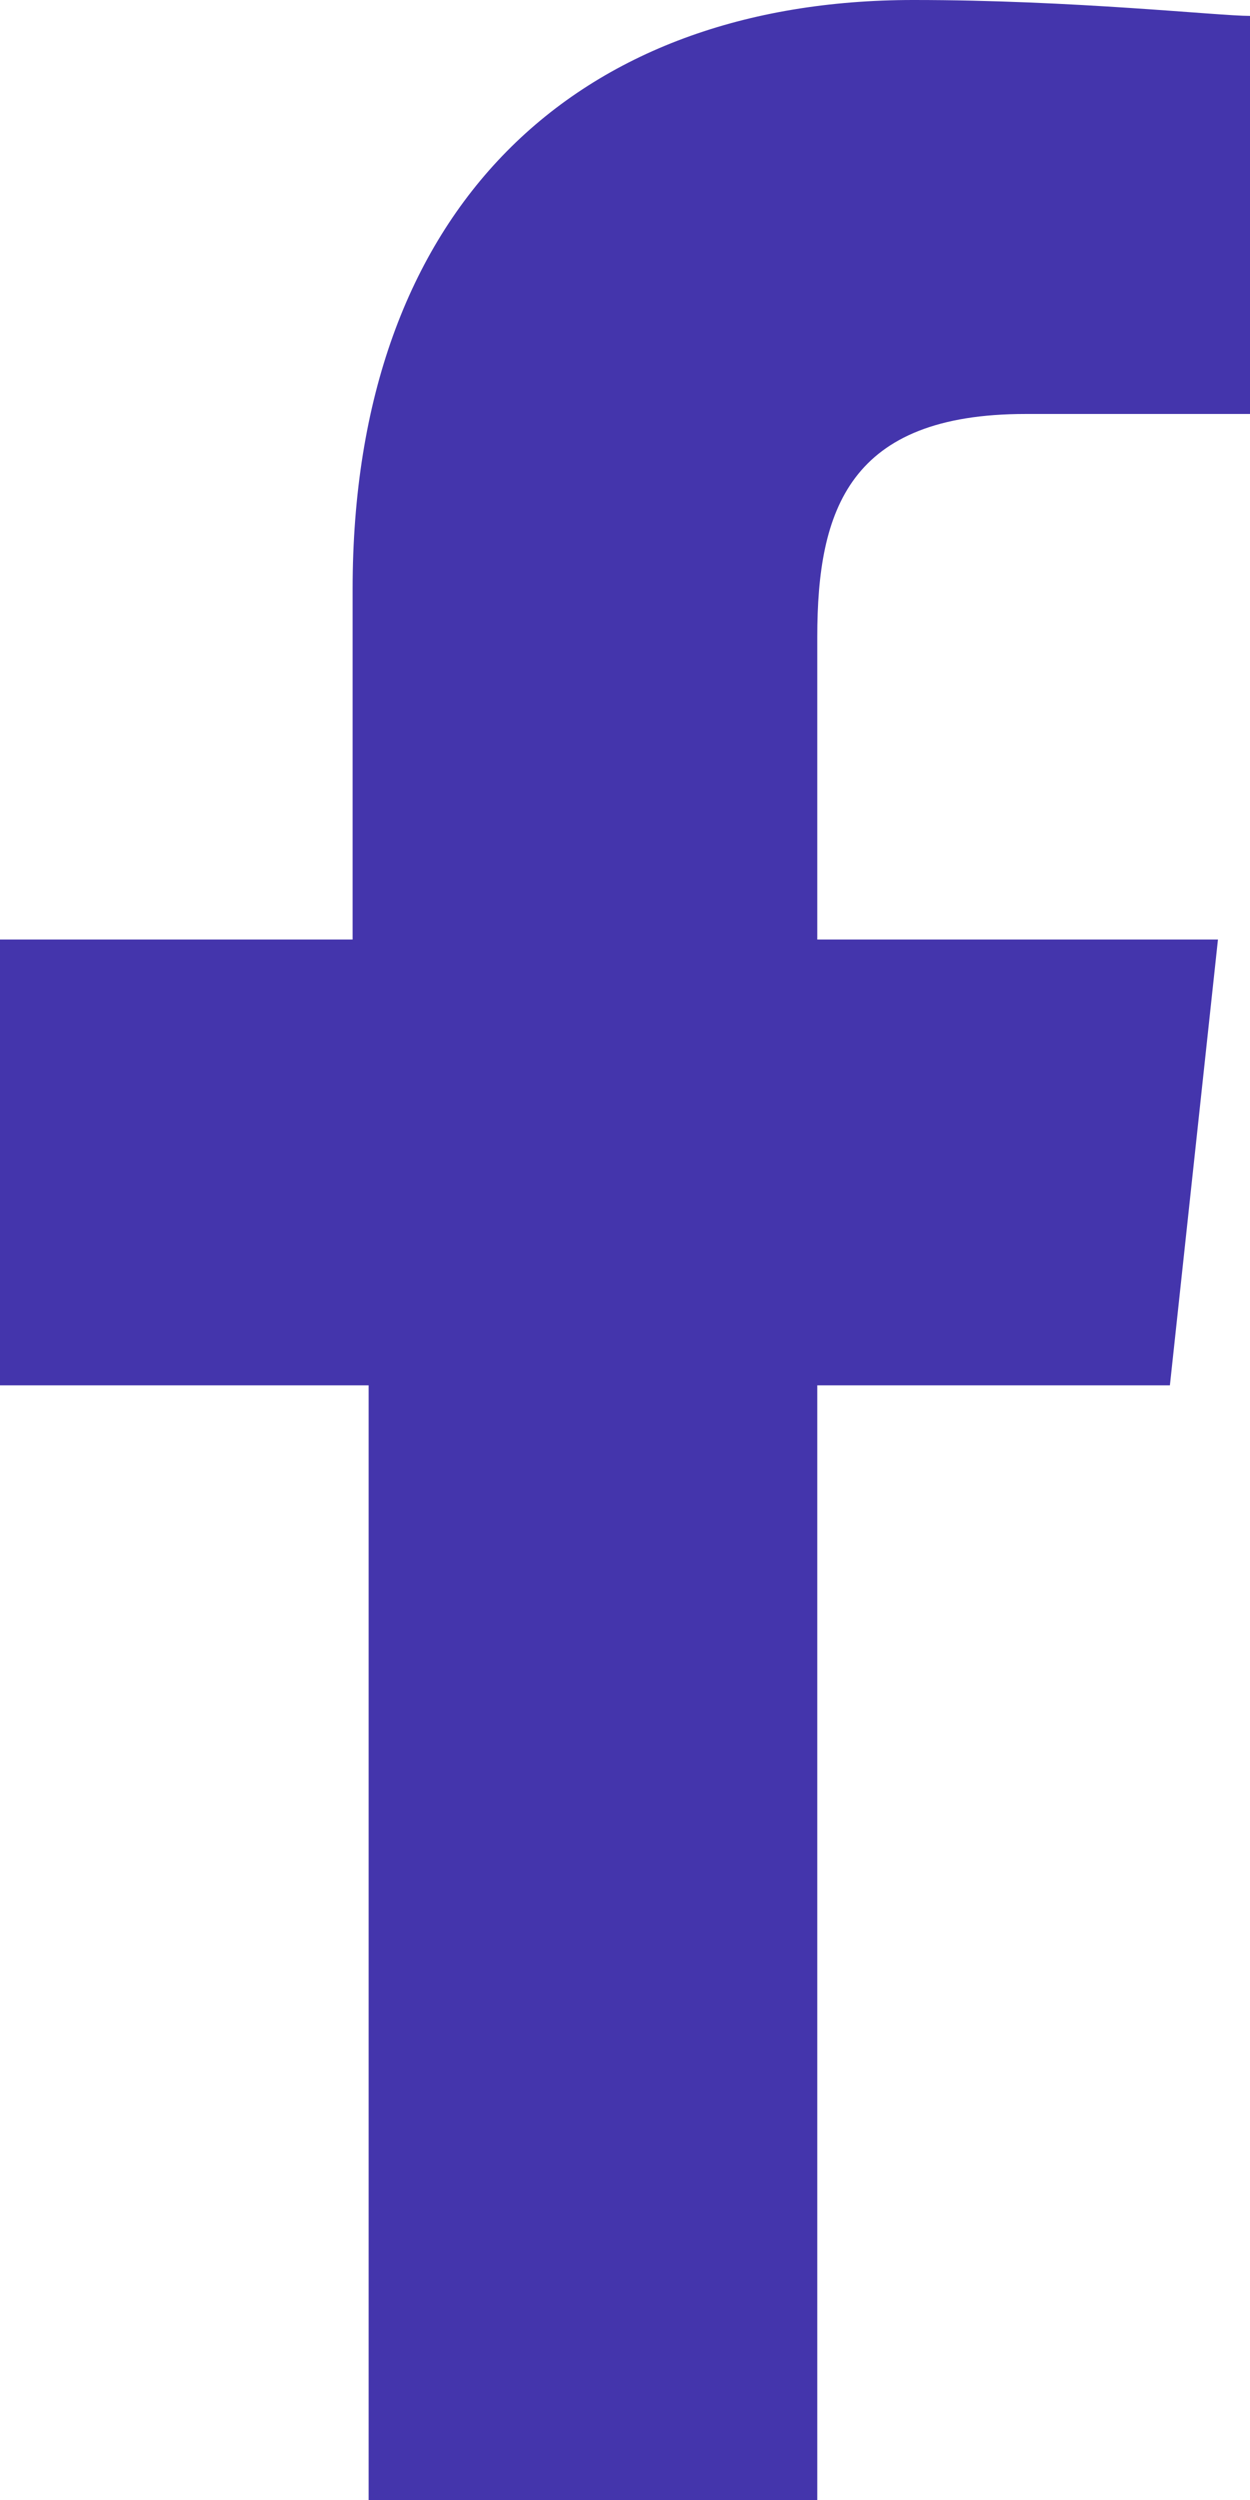 <svg width="11" height="22" viewBox="0 0 11 22" fill="none" xmlns="http://www.w3.org/2000/svg">
<path d="M9.026 3.643H11V0.14C10.718 0.14 9.449 0 8.038 0C5.077 0 3.103 1.822 3.103 5.185V8.268H0V12.191H3.244V22H7.192V12.191H10.295L10.718 8.268H7.192V5.605C7.192 4.484 7.474 3.643 9.026 3.643Z" fill="#4435AC"/>
</svg>
